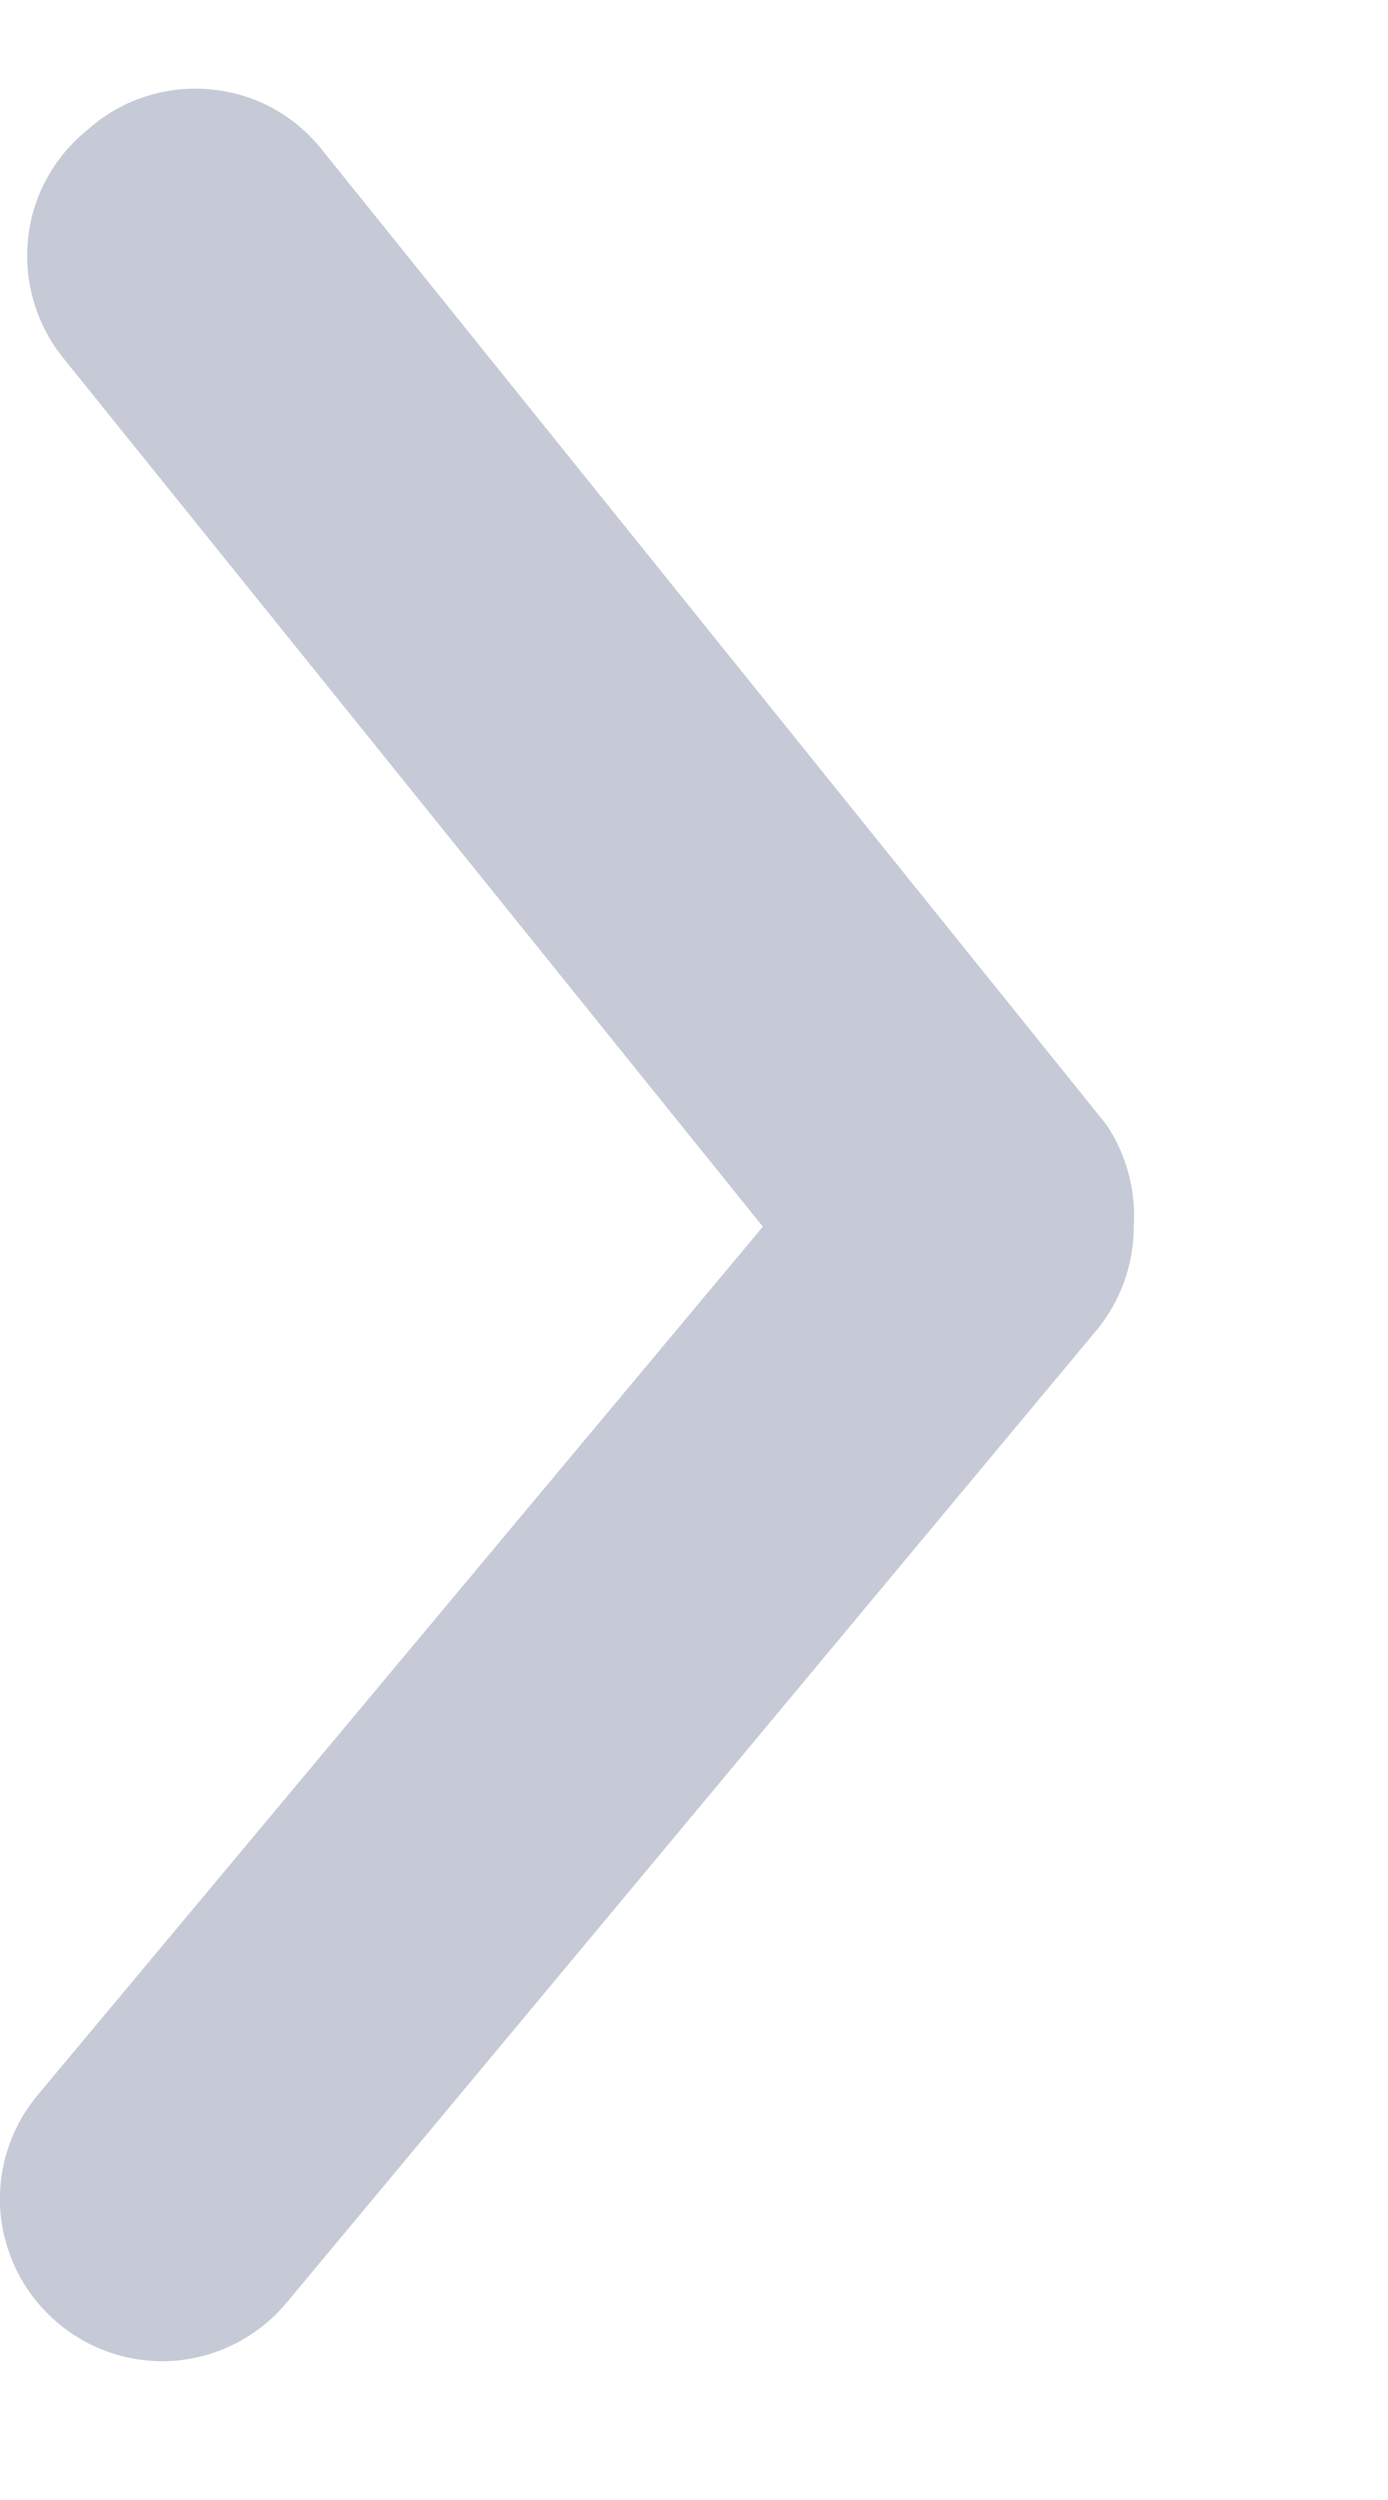 <svg width="5" height="9" viewBox="0 0 5 9" fill="none" xmlns="http://www.w3.org/2000/svg">
<path d="M4.084 4.416C4.084 4.552 4.037 4.684 3.95 4.789L1.033 8.289C0.934 8.408 0.792 8.483 0.638 8.498C0.483 8.512 0.33 8.464 0.211 8.365C0.092 8.266 0.017 8.124 0.002 7.97C-0.012 7.815 0.036 7.662 0.135 7.543L2.748 4.416L0.228 1.289C0.18 1.23 0.144 1.161 0.122 1.087C0.1 1.014 0.093 0.936 0.101 0.86C0.109 0.783 0.132 0.709 0.169 0.642C0.206 0.574 0.256 0.515 0.316 0.467C0.376 0.413 0.446 0.373 0.522 0.348C0.599 0.323 0.679 0.314 0.759 0.322C0.839 0.329 0.917 0.353 0.987 0.392C1.057 0.431 1.119 0.485 1.167 0.548L3.985 4.048C4.058 4.156 4.093 4.286 4.084 4.416Z" fill="#C6CAD6"/>
</svg>

